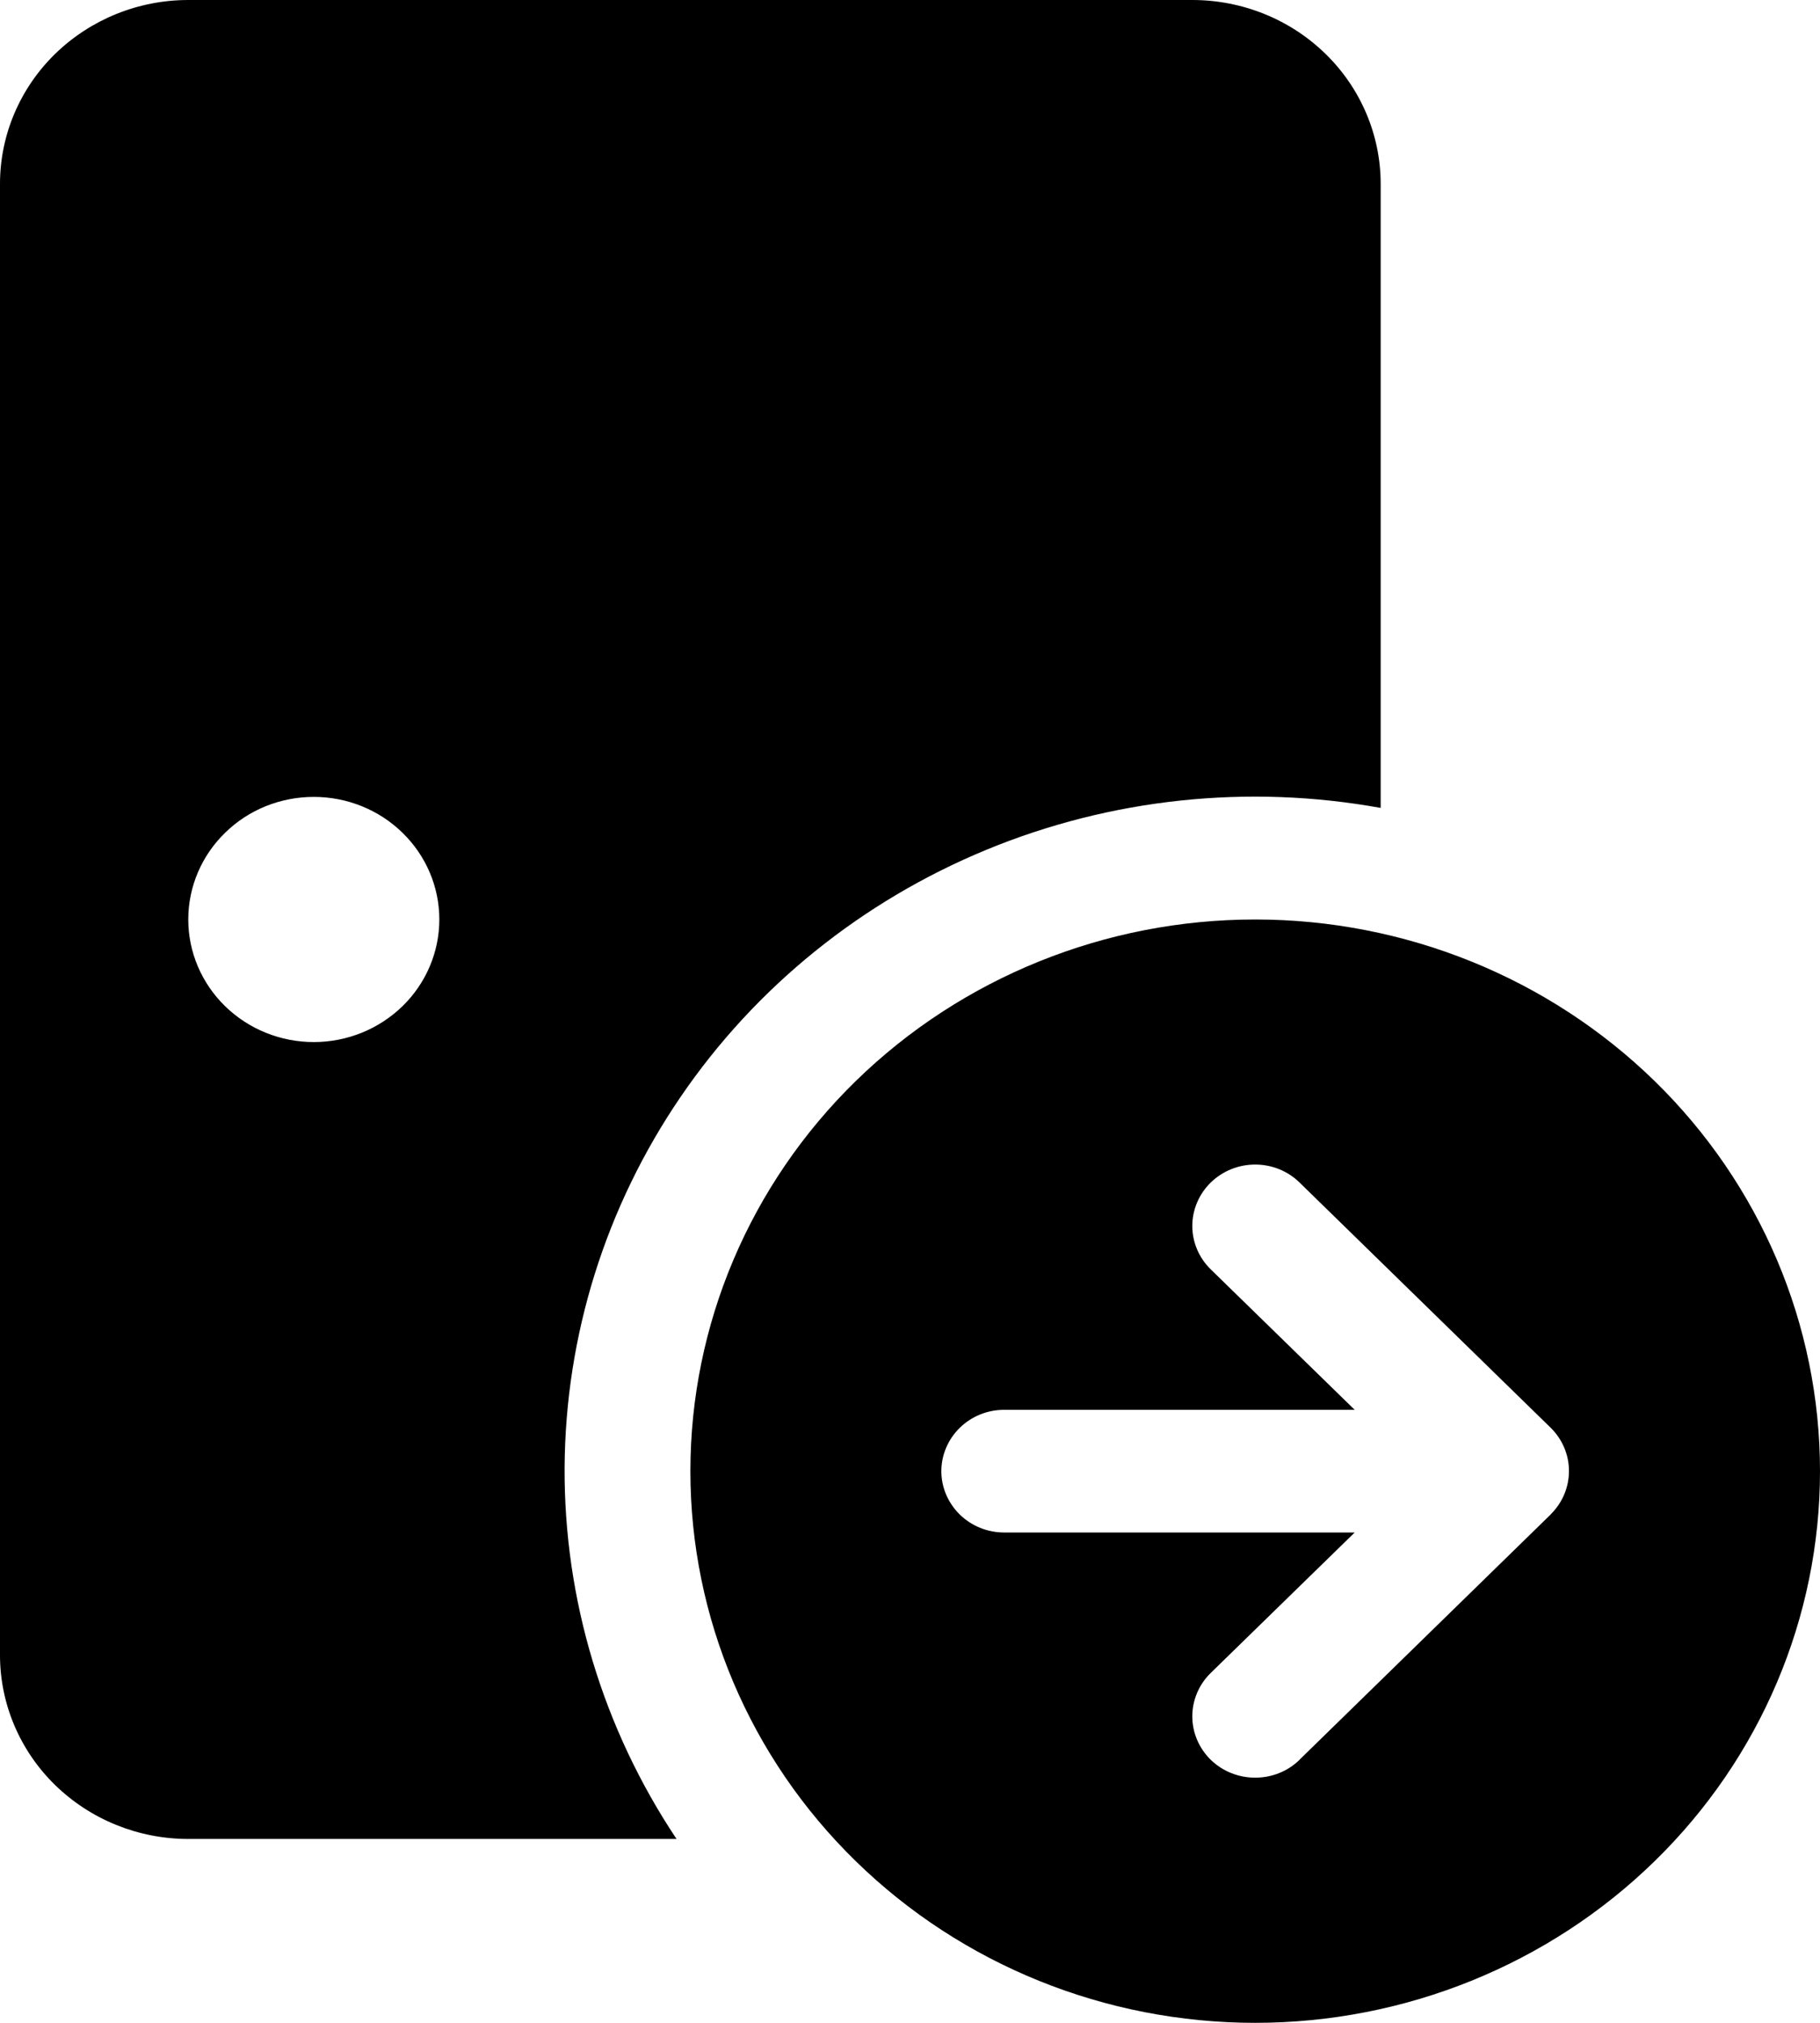 <svg width="18" height="20" viewBox="0 0 18 20" fill="none" xmlns="http://www.w3.org/2000/svg">
<path d="M1.862 0C1.368 0 0.895 0.192 0.545 0.533C0.196 0.874 0 1.336 0 1.818V16.364C0 16.846 0.196 17.308 0.545 17.649C0.895 17.99 1.368 18.182 1.862 18.182H6.691C5.962 17.089 5.577 15.811 5.584 14.507C5.592 13.202 5.991 11.929 6.732 10.844C7.473 9.758 8.524 8.91 9.755 8.402C10.986 7.894 12.342 7.75 13.655 7.988V1.818C13.655 1.336 13.459 0.874 13.11 0.533C12.761 0.192 12.287 0 11.793 0H1.862ZM4.345 9.091C4.345 9.412 4.214 9.721 3.981 9.948C3.748 10.175 3.433 10.303 3.103 10.303C2.774 10.303 2.458 10.175 2.226 9.948C1.993 9.721 1.862 9.412 1.862 9.091C1.862 8.769 1.993 8.461 2.226 8.234C2.458 8.006 2.774 7.879 3.103 7.879C3.433 7.879 3.748 8.006 3.981 8.234C4.214 8.461 4.345 8.769 4.345 9.091ZM12.414 20C13.895 20 15.316 19.425 16.364 18.402C17.412 17.38 18 15.992 18 14.546C18 13.099 17.412 11.711 16.364 10.688C15.316 9.666 13.895 9.091 12.414 9.091C10.932 9.091 9.511 9.666 8.464 10.688C7.416 11.711 6.828 13.099 6.828 14.546C6.828 15.992 7.416 17.38 8.464 18.402C9.511 19.425 10.932 20 12.414 20ZM12.853 17.399C12.737 17.513 12.579 17.576 12.414 17.576C12.249 17.576 12.091 17.513 11.974 17.399C11.858 17.285 11.792 17.131 11.792 16.97C11.792 16.809 11.858 16.654 11.974 16.541L13.398 15.152H9.931C9.766 15.152 9.609 15.088 9.492 14.974C9.376 14.86 9.31 14.706 9.31 14.546C9.31 14.385 9.376 14.231 9.492 14.117C9.609 14.003 9.766 13.939 9.931 13.939H13.398L11.974 12.55C11.858 12.437 11.792 12.282 11.792 12.121C11.792 11.96 11.858 11.806 11.974 11.692C12.091 11.578 12.249 11.514 12.414 11.514C12.579 11.514 12.737 11.578 12.853 11.692L15.336 14.116C15.451 14.229 15.517 14.382 15.517 14.542V14.549C15.516 14.707 15.452 14.858 15.338 14.971L15.335 14.975L12.852 17.399H12.853Z" fill="current"/>
</svg>
